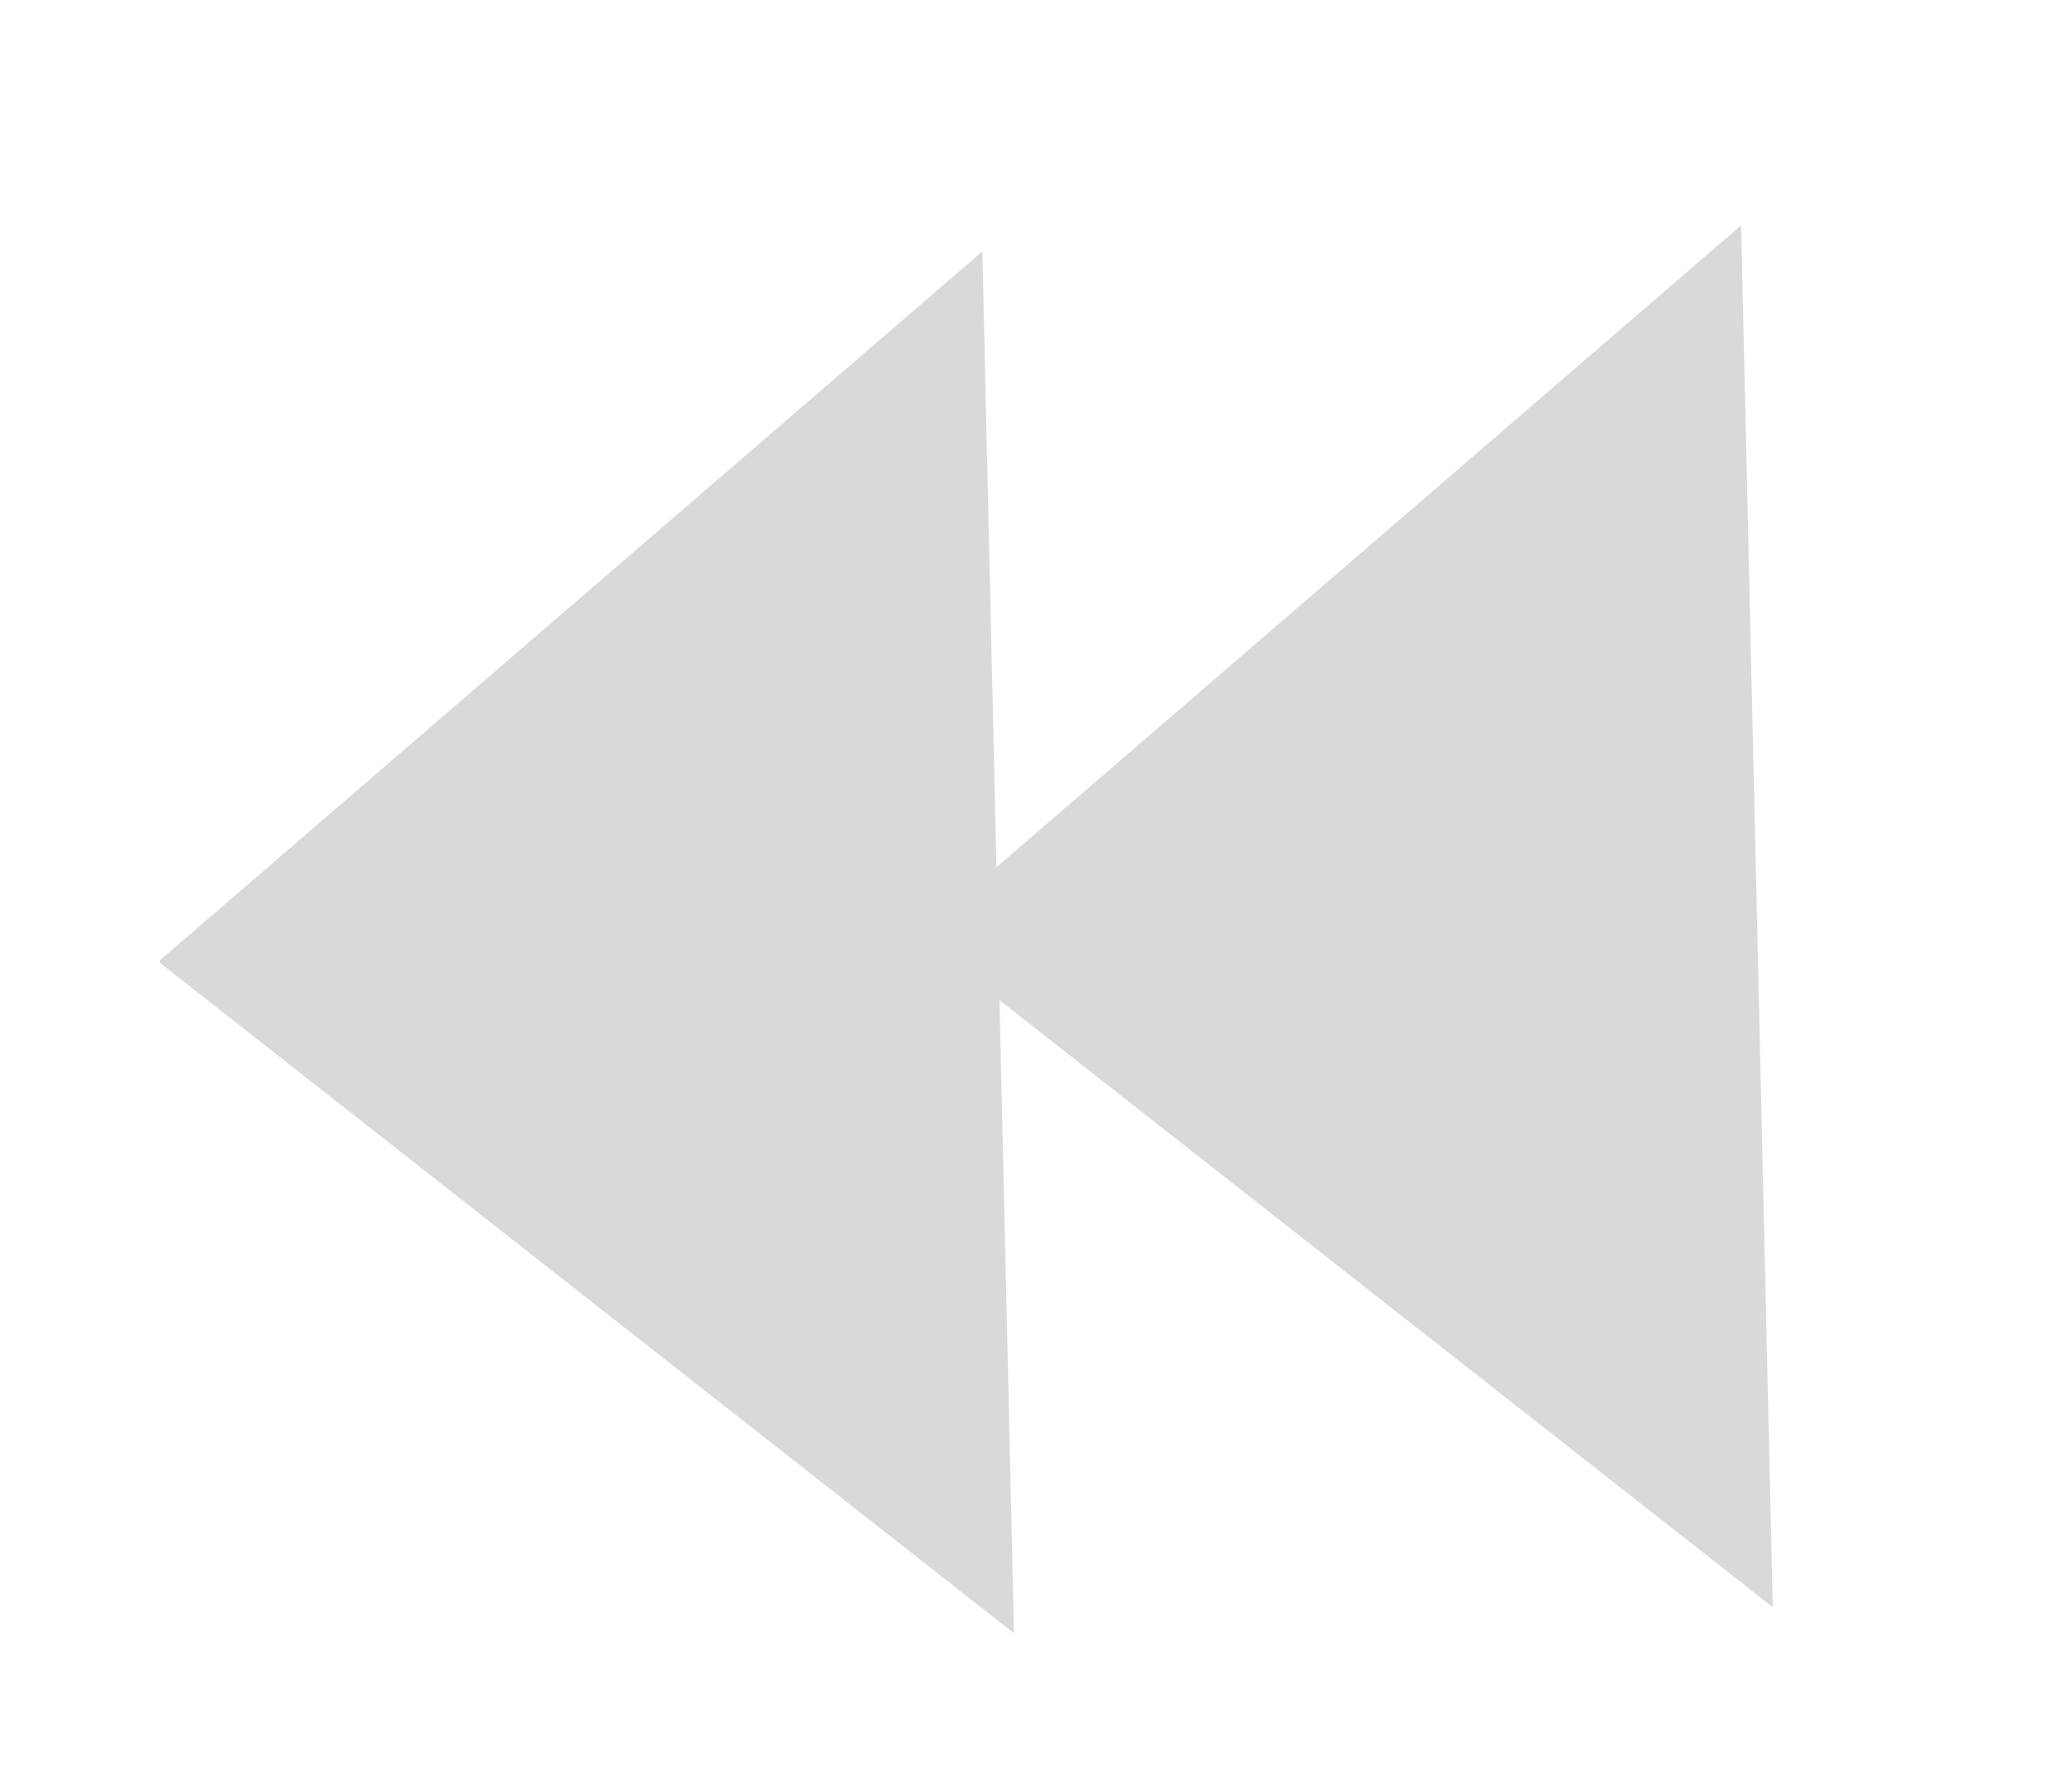 <svg width="74" height="64" viewBox="0 0 74 64" fill="none" xmlns="http://www.w3.org/2000/svg">
<g id="Group 6" filter="url(#filter0_d_28_228)">
<g id="Group 4">
<path id="Polygon 1" d="M5.656 30.341L35.083 4.978L36.214 54.328L5.656 30.341Z" fill="#D9D9D9"/>
<line id="Line 6" x1="5.792" y1="55.845" x2="4.607" y2="3.849" stroke="white"/>
</g>
<path id="Polygon 2" d="M32.756 29.41L62.182 4.047L63.314 53.397L32.756 29.41Z" fill="#D9D9D9"/>
</g>
<defs>
<filter id="filter0_d_28_228" x="0.107" y="3.837" width="67.207" height="60.019" filterUnits="userSpaceOnUse" color-interpolation-filters="sRGB">
<feFlood flood-opacity="0" result="BackgroundImageFix"/>
<feColorMatrix in="SourceAlpha" type="matrix" values="0 0 0 0 0 0 0 0 0 0 0 0 0 0 0 0 0 0 127 0" result="hardAlpha"/>
<feOffset dy="4"/>
<feGaussianBlur stdDeviation="2"/>
<feComposite in2="hardAlpha" operator="out"/>
<feColorMatrix type="matrix" values="0 0 0 0 0 0 0 0 0 0 0 0 0 0 0 0 0 0 0.25 0"/>
<feBlend mode="normal" in2="BackgroundImageFix" result="effect1_dropShadow_28_228"/>
<feBlend mode="normal" in="SourceGraphic" in2="effect1_dropShadow_28_228" result="shape"/>
</filter>
</defs>
</svg>
